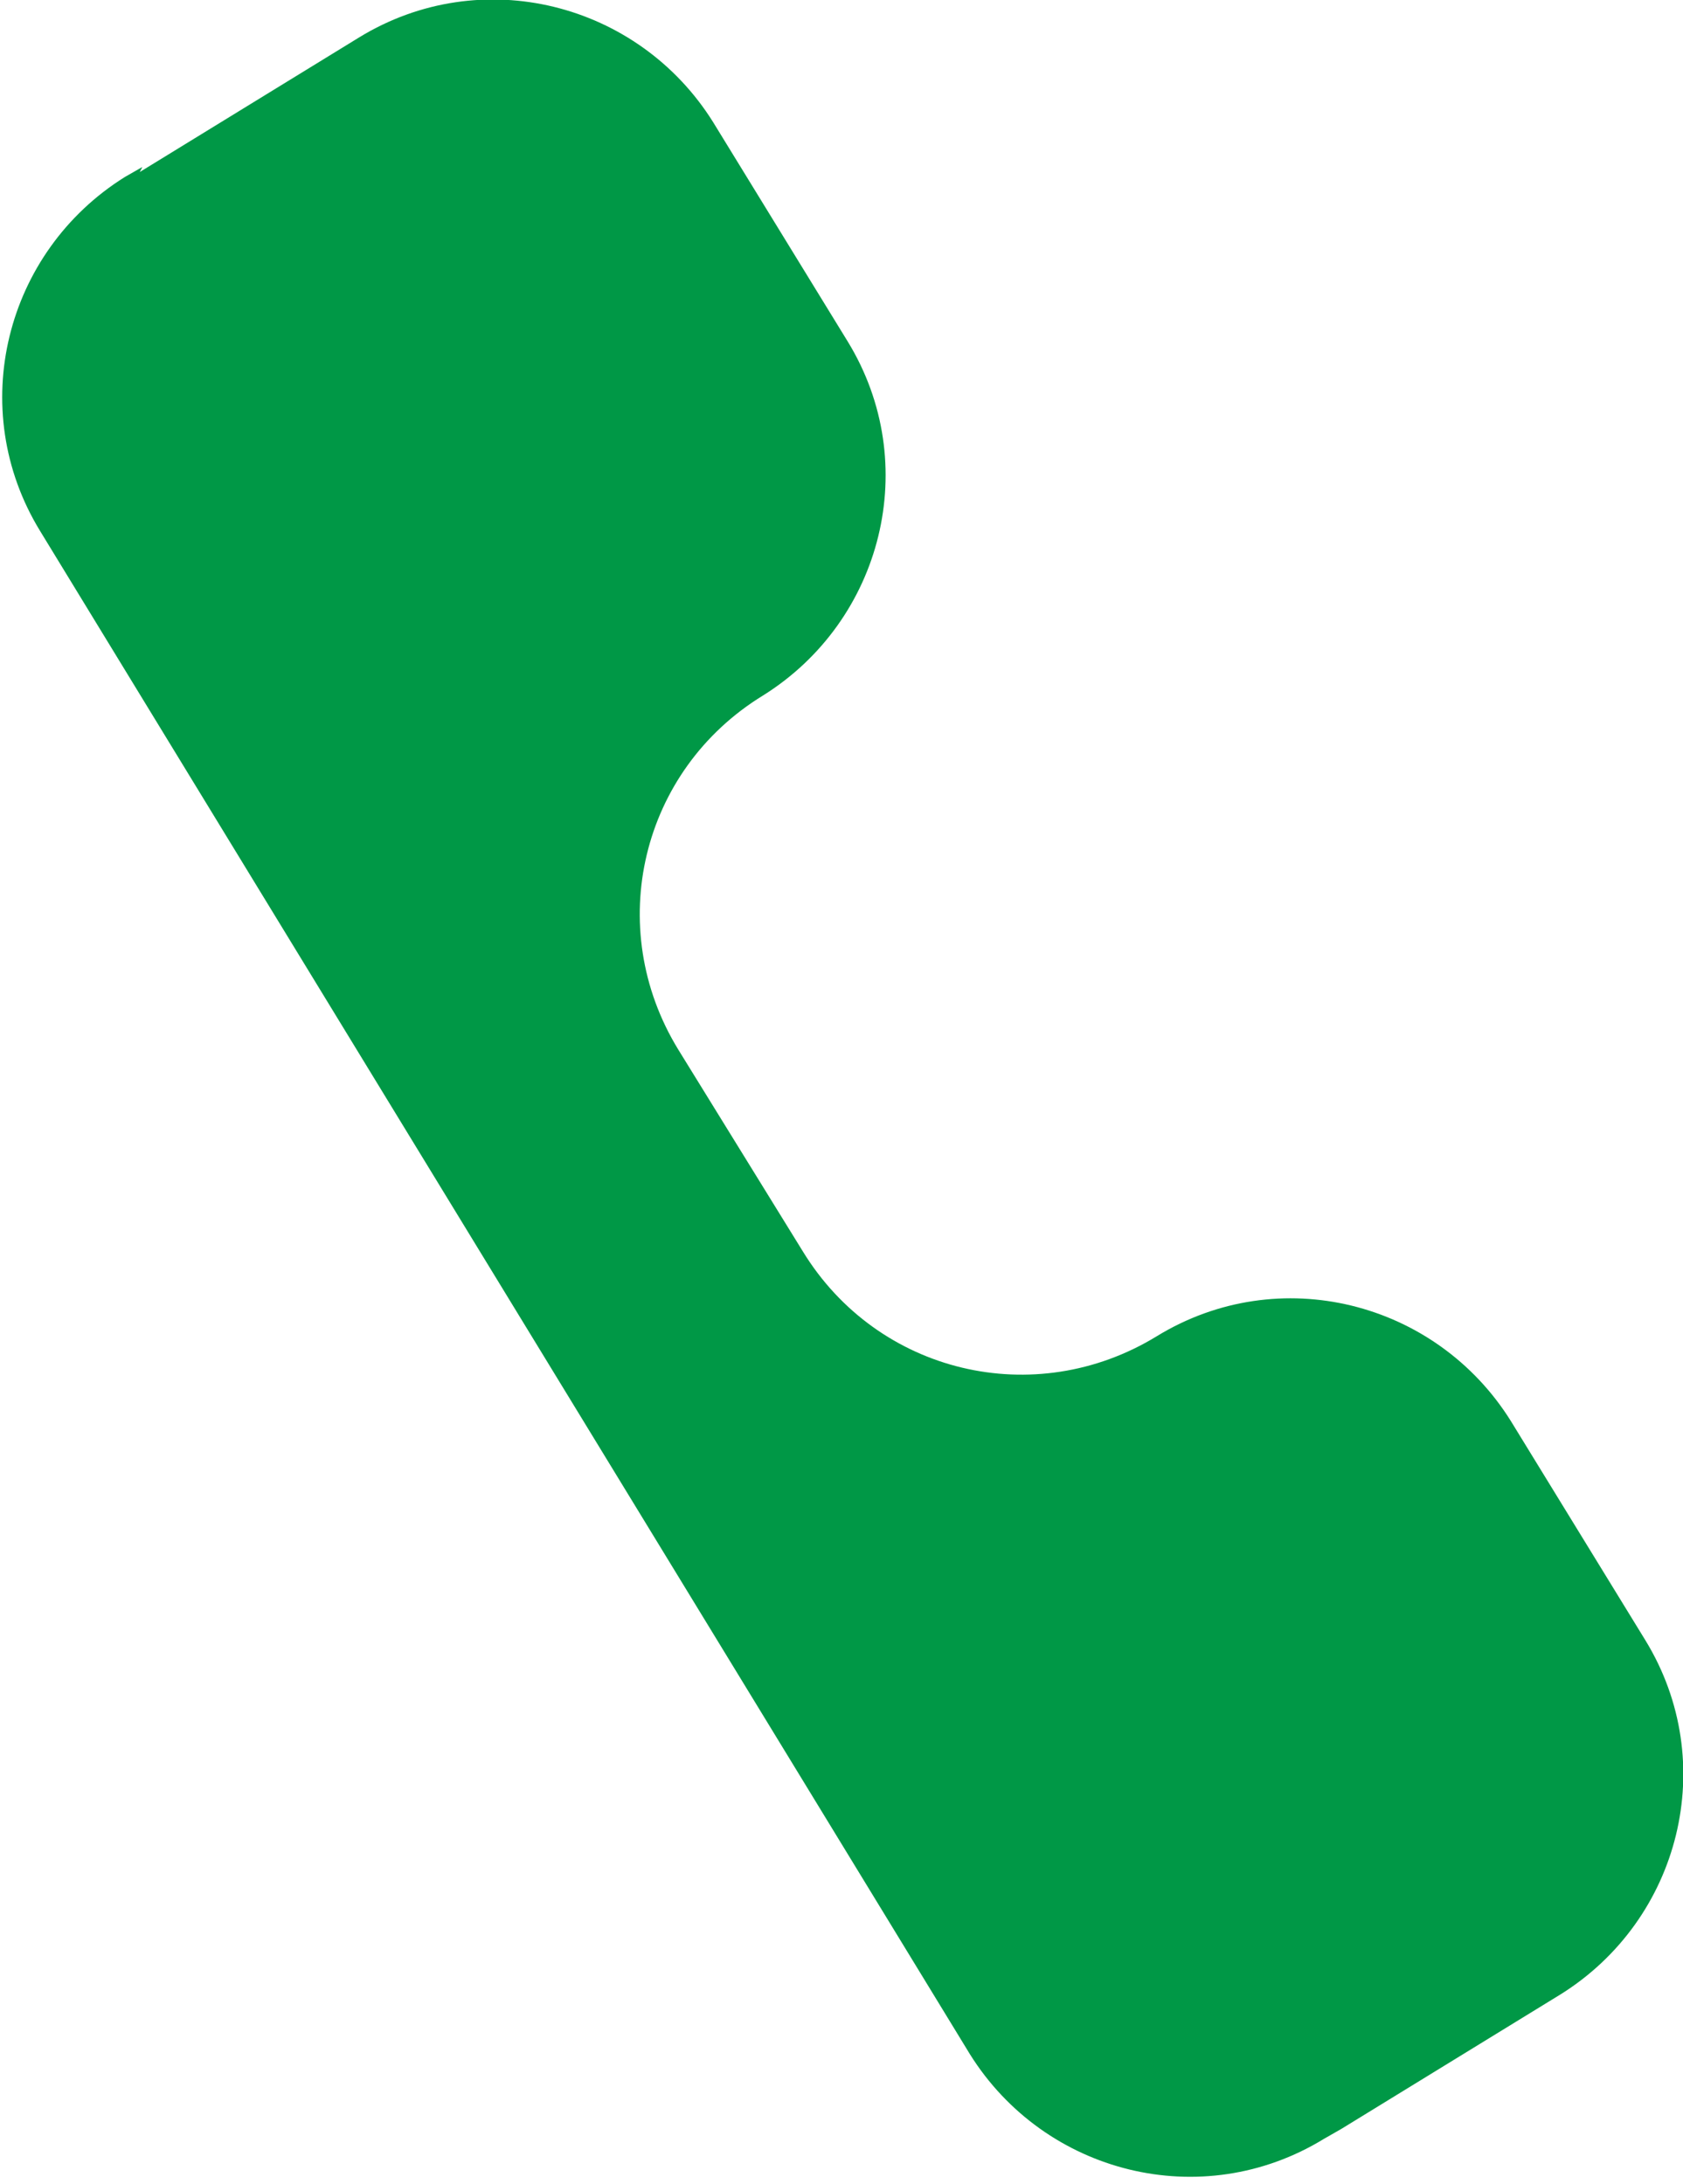 <?xml version="1.0" encoding="UTF-8"?>
<!DOCTYPE svg PUBLIC "-//W3C//DTD SVG 1.1//EN" "http://www.w3.org/Graphics/SVG/1.1/DTD/svg11.dtd">
<!-- Creator: CorelDRAW 2019 (64-Bit) -->
<svg xmlns="http://www.w3.org/2000/svg" xml:space="preserve" width="4.108mm" height="5.33mm" version="1.1" style="shape-rendering:geometricPrecision; text-rendering:geometricPrecision; image-rendering:optimizeQuality; fill-rule:evenodd; clip-rule:evenodd"
viewBox="0 0 6.75 8.76"
 xmlns:xlink="http://www.w3.org/1999/xlink"
 xmlns:xodm="http://www.corel.com/coreldraw/odm/2003">
 <defs>
  <style type="text/css">
   <![CDATA[
    .fil0 {fill:#009846;fill-rule:nonzero}
   ]]>
  </style>
 </defs>
 <g id="Слой_x0020_1">
  <path class="fil0" d="M0.56 0.69l0.88 -0.54c0.49,-0.3 1.12,-0.14 1.42,0.34l0.54 0.88c0.3,0.49 0.14,1.12 -0.34,1.42 -0.49,0.3 -0.64,0.93 -0.34,1.42l0.5 0.81c0.3,0.49 0.93,0.64 1.42,0.34 0.49,-0.3 1.12,-0.14 1.42,0.34l0.54 0.88c0.3,0.49 0.14,1.12 -0.34,1.42l-0.88 0.54 -0.07 0.04c-0.49,0.3 -1.12,0.14 -1.42,-0.34l-3.73 -6.11c-0.3,-0.49 -0.14,-1.12 0.34,-1.42l0.07 -0.04z"/>
 </g>
</svg>
